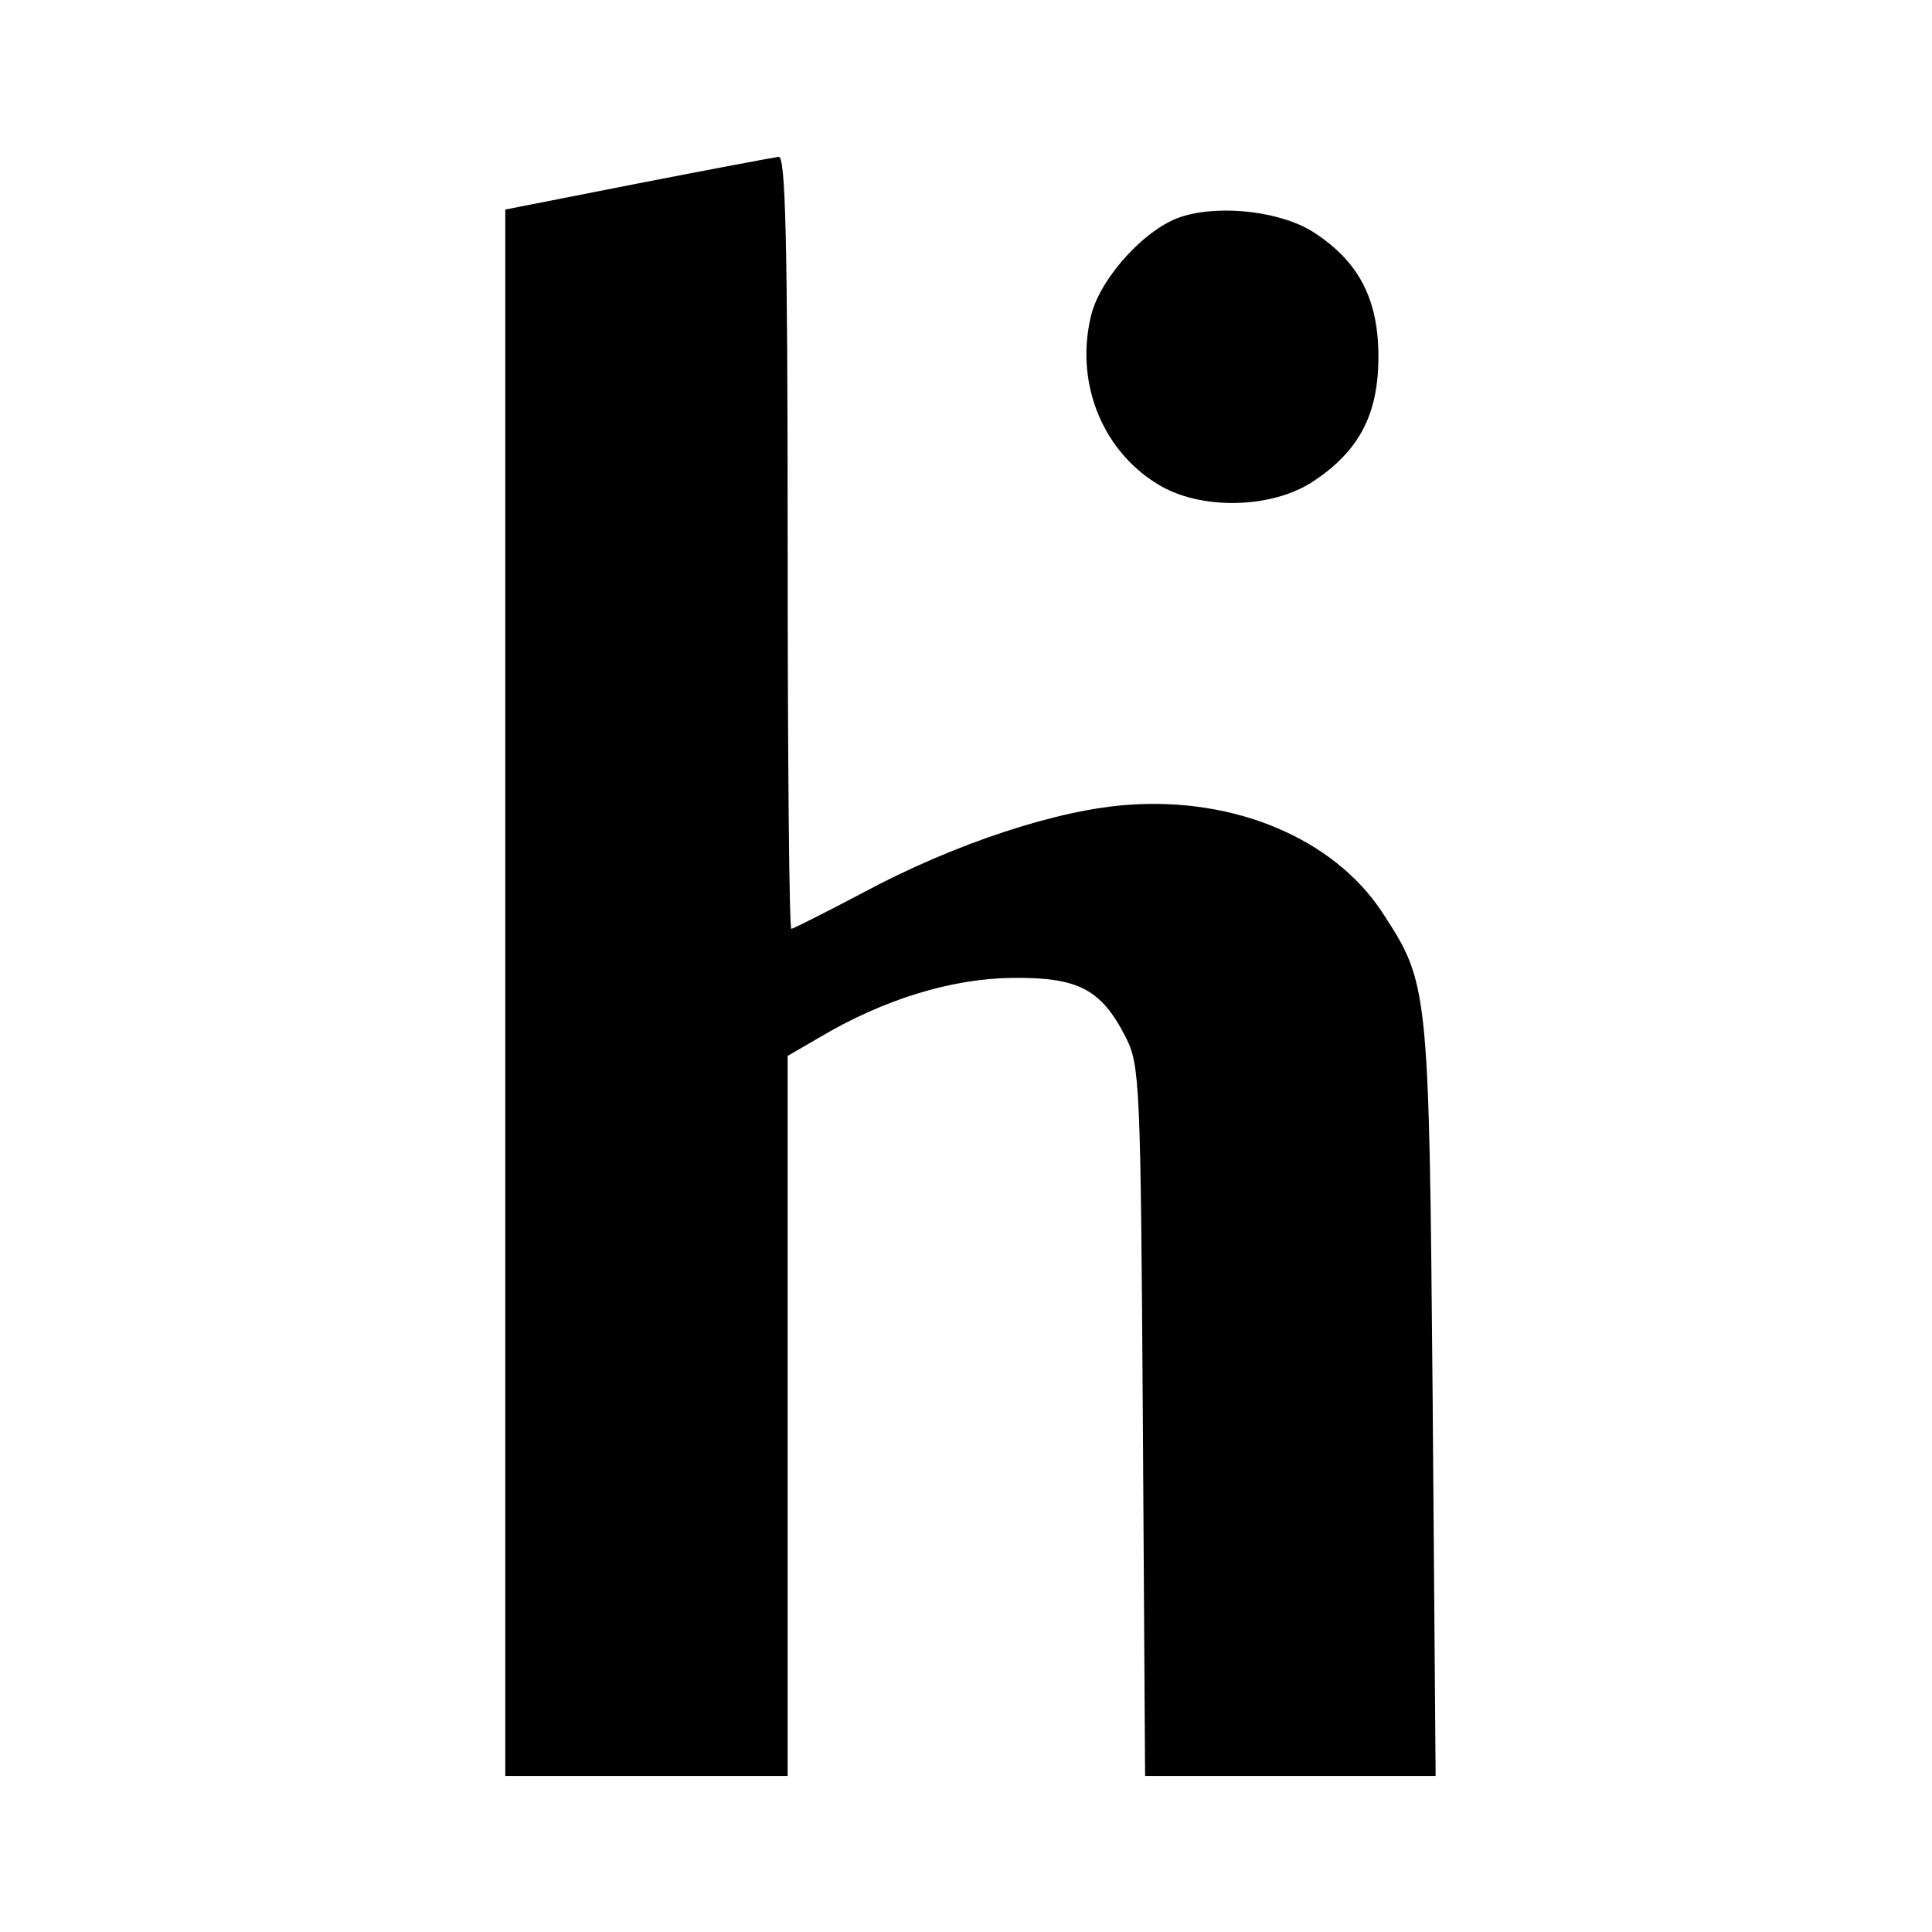 <?xml version="1.0" standalone="no"?>
<!DOCTYPE svg PUBLIC "-//W3C//DTD SVG 20010904//EN"
 "http://www.w3.org/TR/2001/REC-SVG-20010904/DTD/svg10.dtd">
<svg version="1.0" xmlns="http://www.w3.org/2000/svg"
 width="260pt" height="260pt" viewBox="0 0 260 260"
 preserveAspectRatio="xMidYMid meet">
<g transform="translate(0,260) scale(0.1,-0.1)"
fill="#000000" stroke="none">
<path d="M858 2353 l-178 -35 0 -1054 0 -1054 190 0 190 0 0 485 0 484 43 25
c86 51 177 79 259 80 89 1 120 -15 153 -80 19 -37 20 -62 23 -517 l3 -477 195
0 196 0 -4 507 c-5 560 -5 559 -69 657 -65 97 -196 153 -339 143 -95 -6 -235
-52 -358 -118 -51 -27 -95 -49 -97 -49 -3 0 -5 234 -5 520 0 410 -3 520 -12
519 -7 -1 -93 -17 -190 -36z"/>
<path d="M1592 2309 c-48 -14 -109 -80 -123 -131 -23 -89 12 -182 88 -229 57
-36 154 -34 210 3 62 41 88 90 88 168 0 77 -26 127 -85 166 -43 29 -125 39
-178 23z"/>
</g>
</svg>
